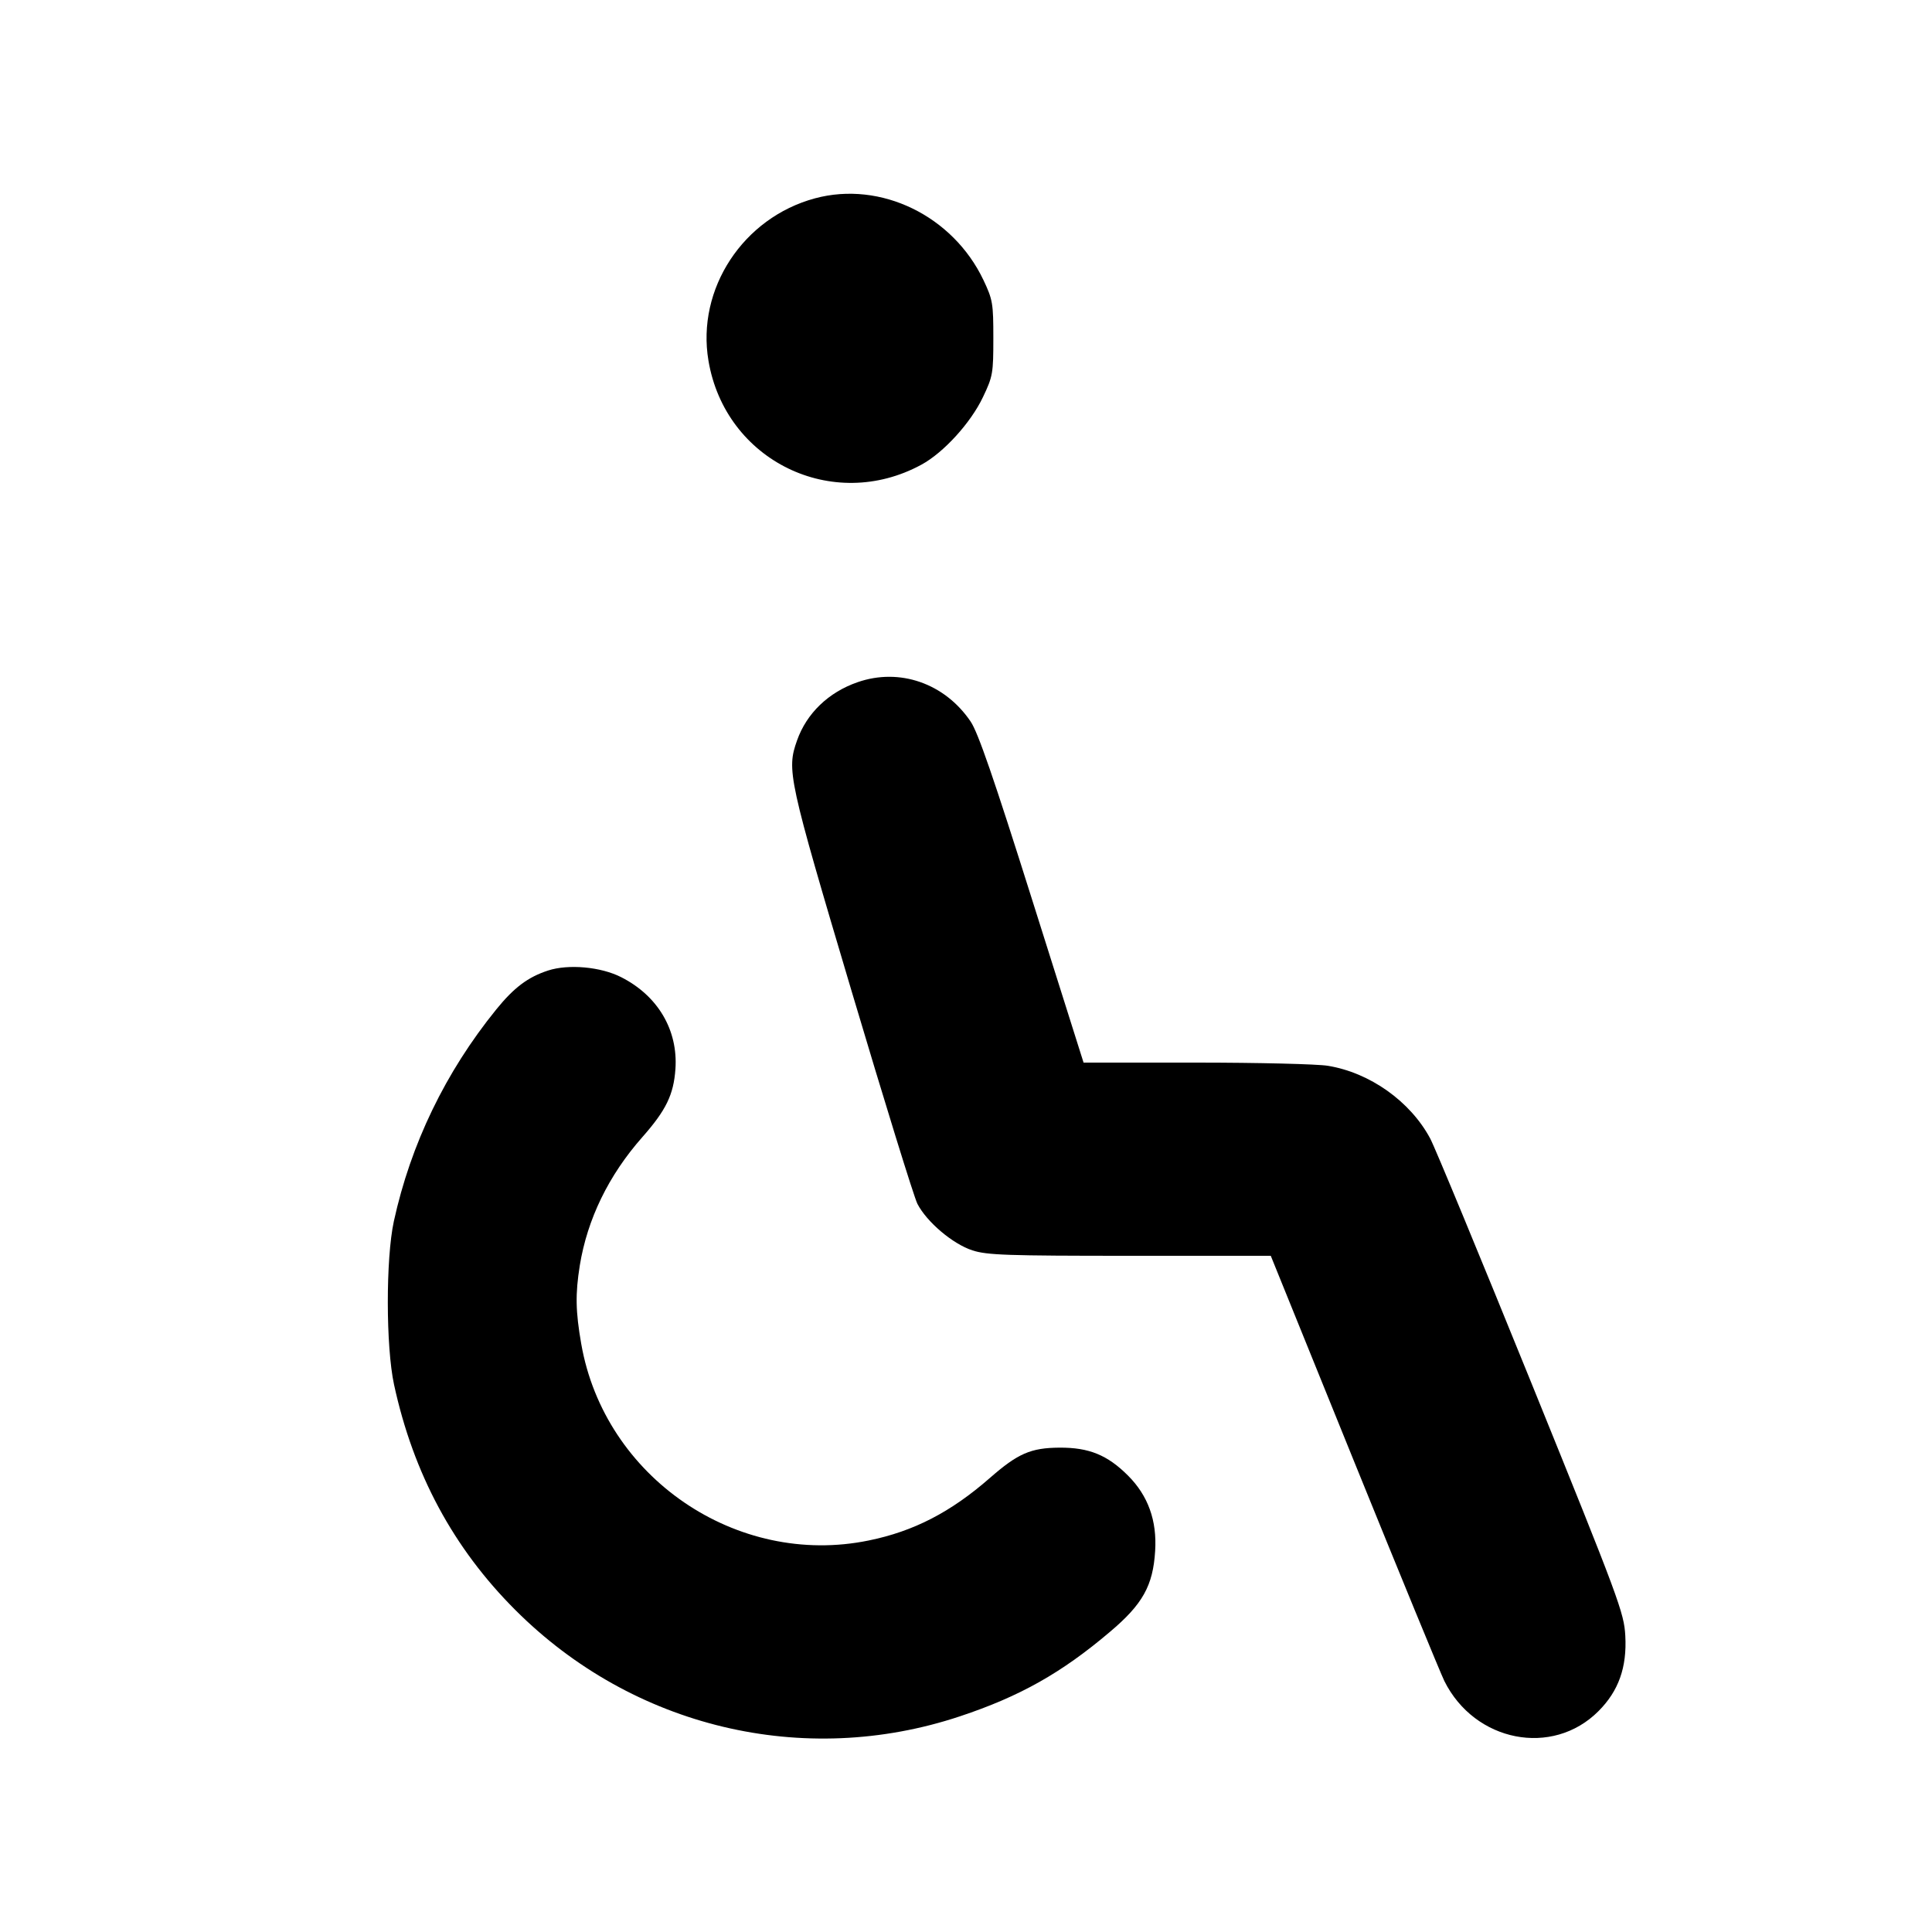 <svg id="icon" height="20" viewBox="0 0 20 20" width="20" xmlns="http://www.w3.org/2000/svg"><path d="M8.437 2.053 C 7.693 2.253,7.208 2.991,7.334 3.734 C 7.508 4.769,8.619 5.311,9.539 4.810 C 9.769 4.685,10.050 4.376,10.176 4.110 C 10.278 3.896,10.283 3.863,10.283 3.500 C 10.283 3.141,10.277 3.103,10.181 2.900 C 9.864 2.233,9.117 1.870,8.437 2.053 M8.878 7.062 C 8.577 7.166,8.350 7.384,8.251 7.665 C 8.142 7.973,8.159 8.052,8.816 10.261 C 9.155 11.400,9.461 12.391,9.497 12.462 C 9.594 12.650,9.863 12.878,10.067 12.944 C 10.219 12.993,10.424 13.000,11.698 13.000 L 13.155 13.000 14.016 15.125 C 14.490 16.294,14.911 17.318,14.952 17.402 C 15.266 18.033,16.071 18.191,16.547 17.714 C 16.756 17.505,16.843 17.260,16.825 16.933 C 16.812 16.696,16.763 16.562,15.853 14.317 C 15.325 13.015,14.854 11.876,14.805 11.785 C 14.599 11.401,14.181 11.104,13.746 11.033 C 13.638 11.015,13.025 11.000,12.383 11.000 L 11.217 11.000 10.683 9.309 C 10.287 8.053,10.124 7.580,10.047 7.468 C 9.779 7.073,9.312 6.911,8.878 7.062 M5.673 10.047 C 5.465 10.115,5.321 10.223,5.137 10.450 C 4.611 11.099,4.252 11.843,4.077 12.643 C 3.993 13.031,3.994 13.940,4.079 14.333 C 4.279 15.256,4.693 16.025,5.334 16.666 C 6.551 17.884,8.319 18.306,9.938 17.767 C 10.557 17.561,10.988 17.319,11.490 16.893 C 11.829 16.607,11.936 16.415,11.958 16.056 C 11.978 15.741,11.885 15.483,11.677 15.275 C 11.464 15.062,11.273 14.984,10.967 14.986 C 10.671 14.988,10.537 15.046,10.247 15.300 C 9.842 15.654,9.459 15.852,8.993 15.947 C 7.625 16.228,6.258 15.293,6.017 13.912 C 5.958 13.574,5.955 13.395,6.002 13.100 C 6.080 12.621,6.300 12.167,6.649 11.772 C 6.896 11.492,6.973 11.332,6.992 11.067 C 7.020 10.663,6.810 10.308,6.431 10.116 C 6.220 10.008,5.884 9.978,5.673 10.047 " fill="currentColor" stroke="none" fill-rule="evenodd"></path></svg>